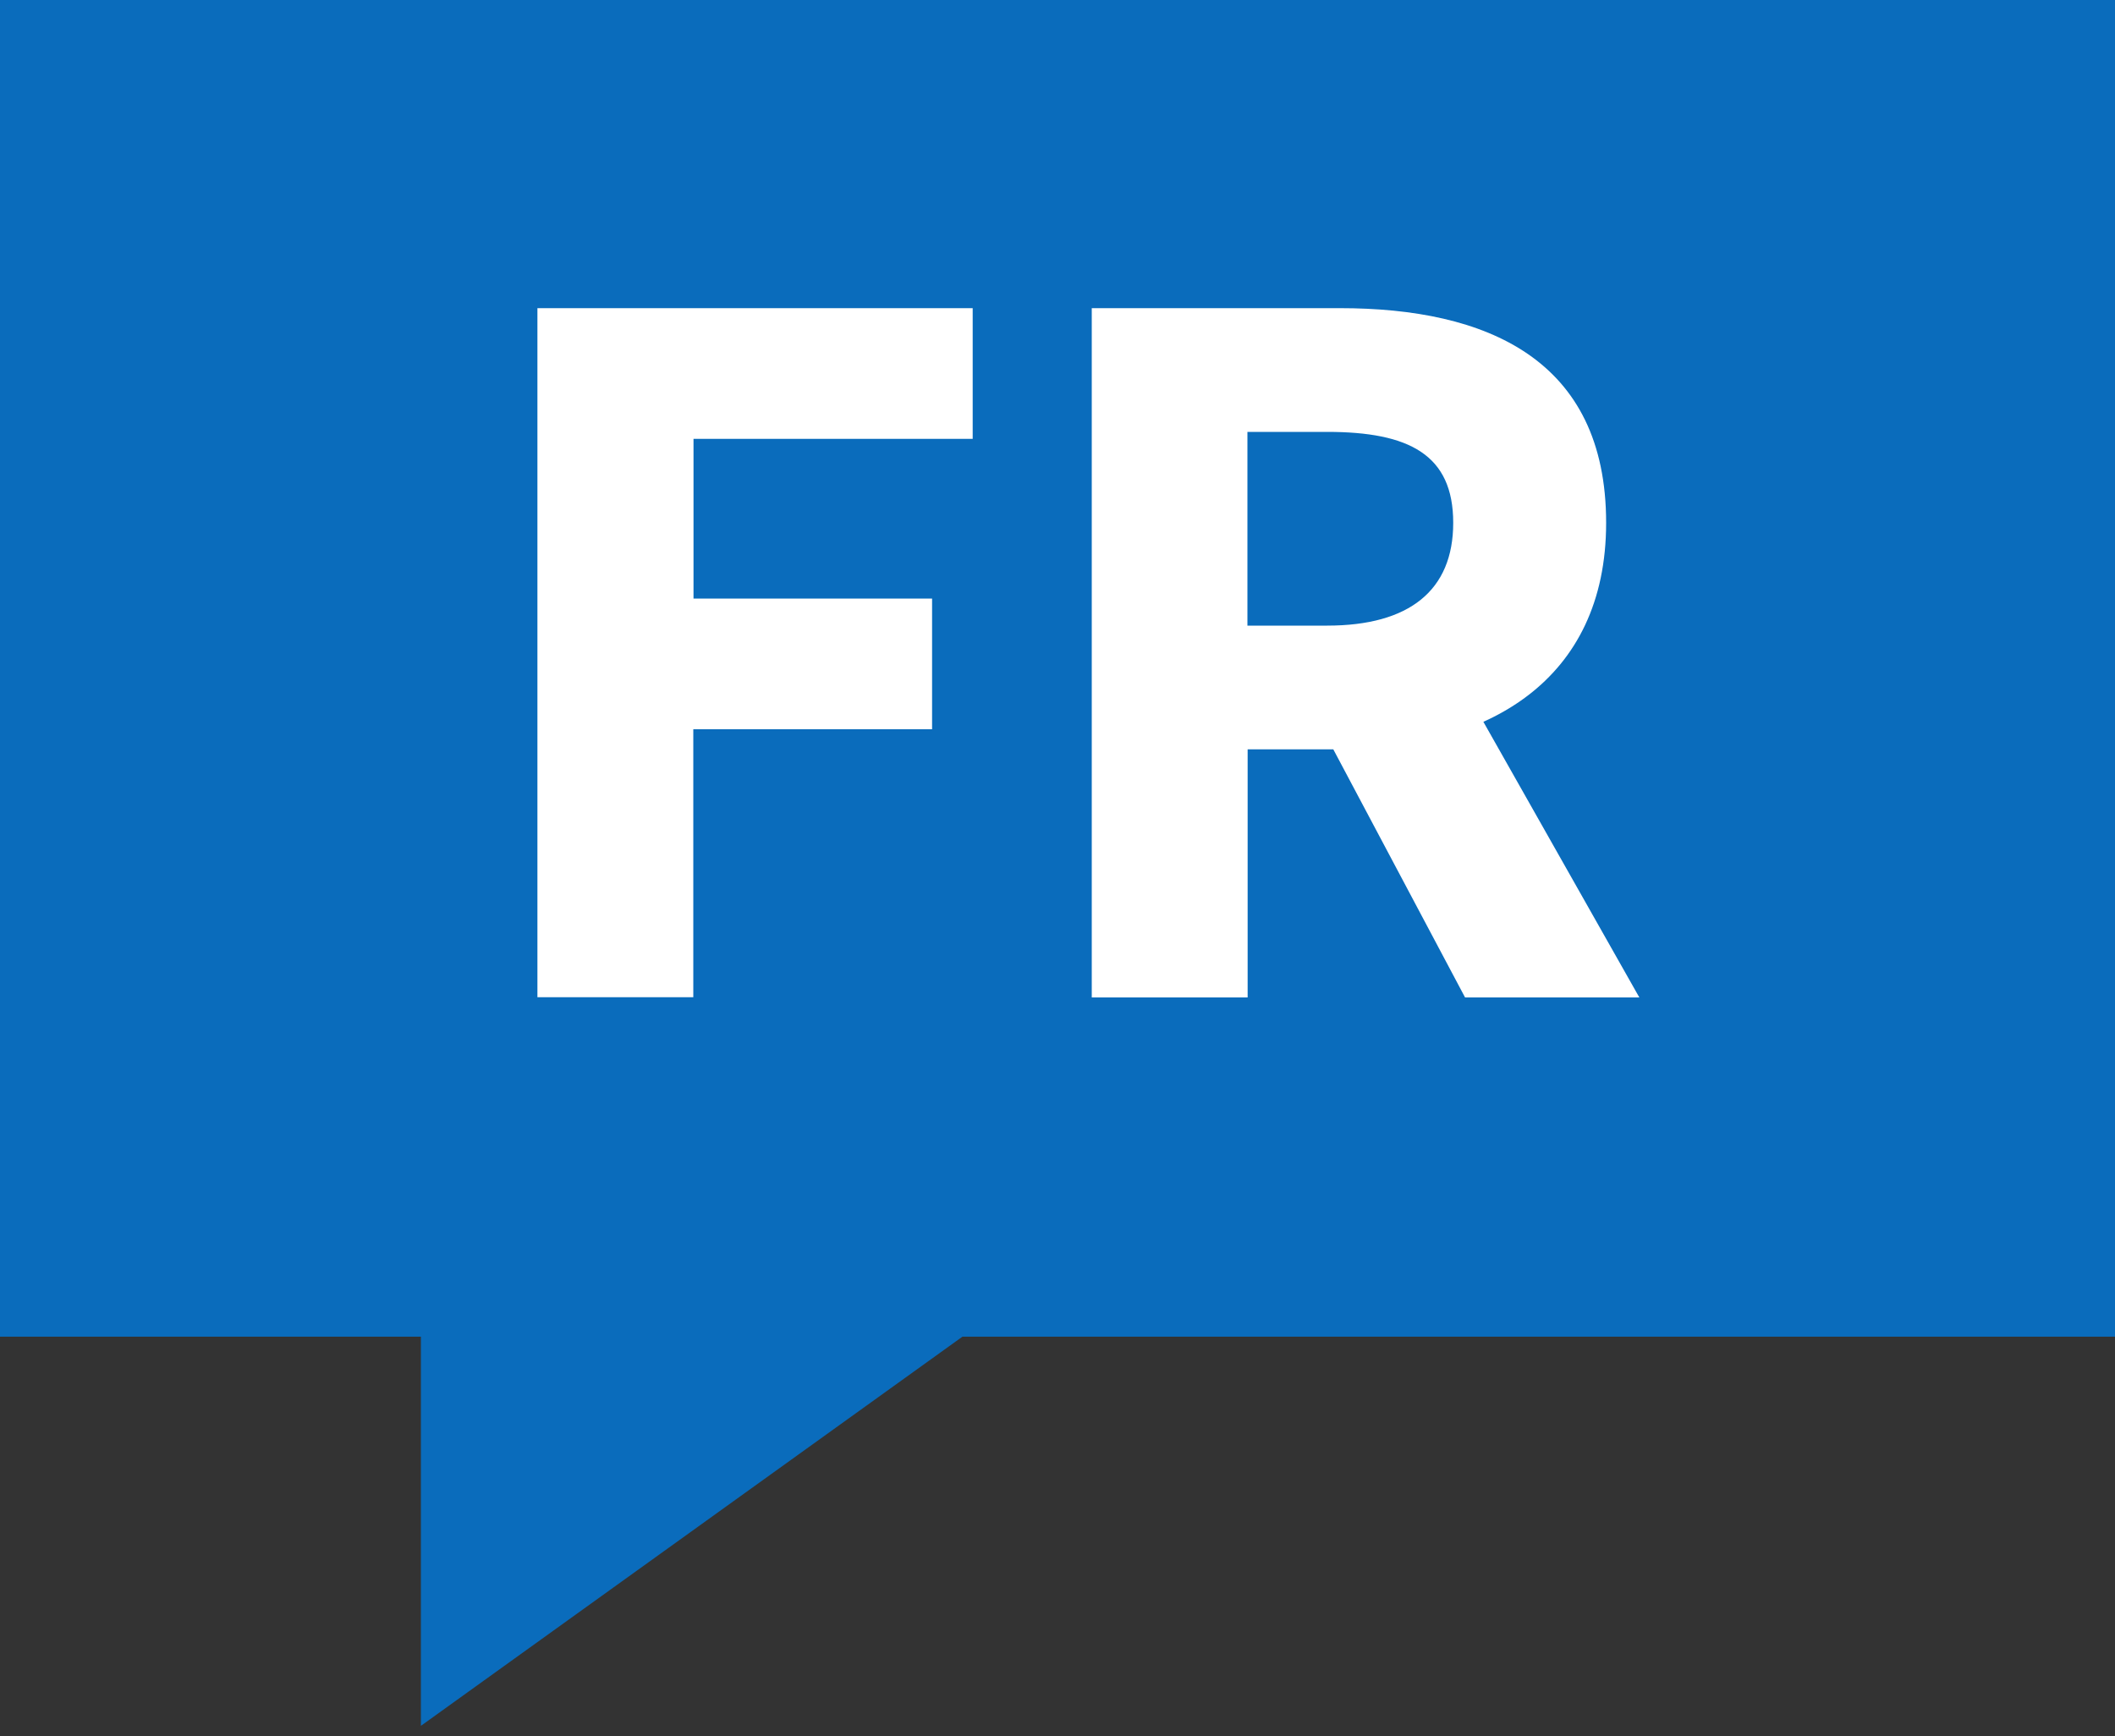 <svg version="1.1" id="Layer_1" xmlns="http://www.w3.org/2000/svg" x="0" y="0" viewBox="0 0 1000 821" xml:space="preserve"><rect x="0" y="0" width="1000" height="821" fill="#333333" stroke="none"/><style>.st0{fill:#0a6cbc}</style><path class="st0" d="M0 0h1000v632H0z"/><path class="st0" d="M199 627v189l263-189"/><path d="M254.2 145.7h205.7v61.8h-132V283h112.8v61.8H327.8v126.7h-73.7V145.7h.1zm262 0h117.4c69.1 0 125.8 24 125.8 101.5 0 74.9-56.7 107.1-125.8 107.1h-43.7v117.3h-73.7V145.7zm111.3 150.1c38.8 0 59.6-16.6 59.6-48.6 0-32.2-20.8-43-59.6-43h-37.7v91.6h37.7zm-7.4 39.1l51-47.1 104 183.8h-82.4l-72.6-136.7z" fill="#fff"/></svg>